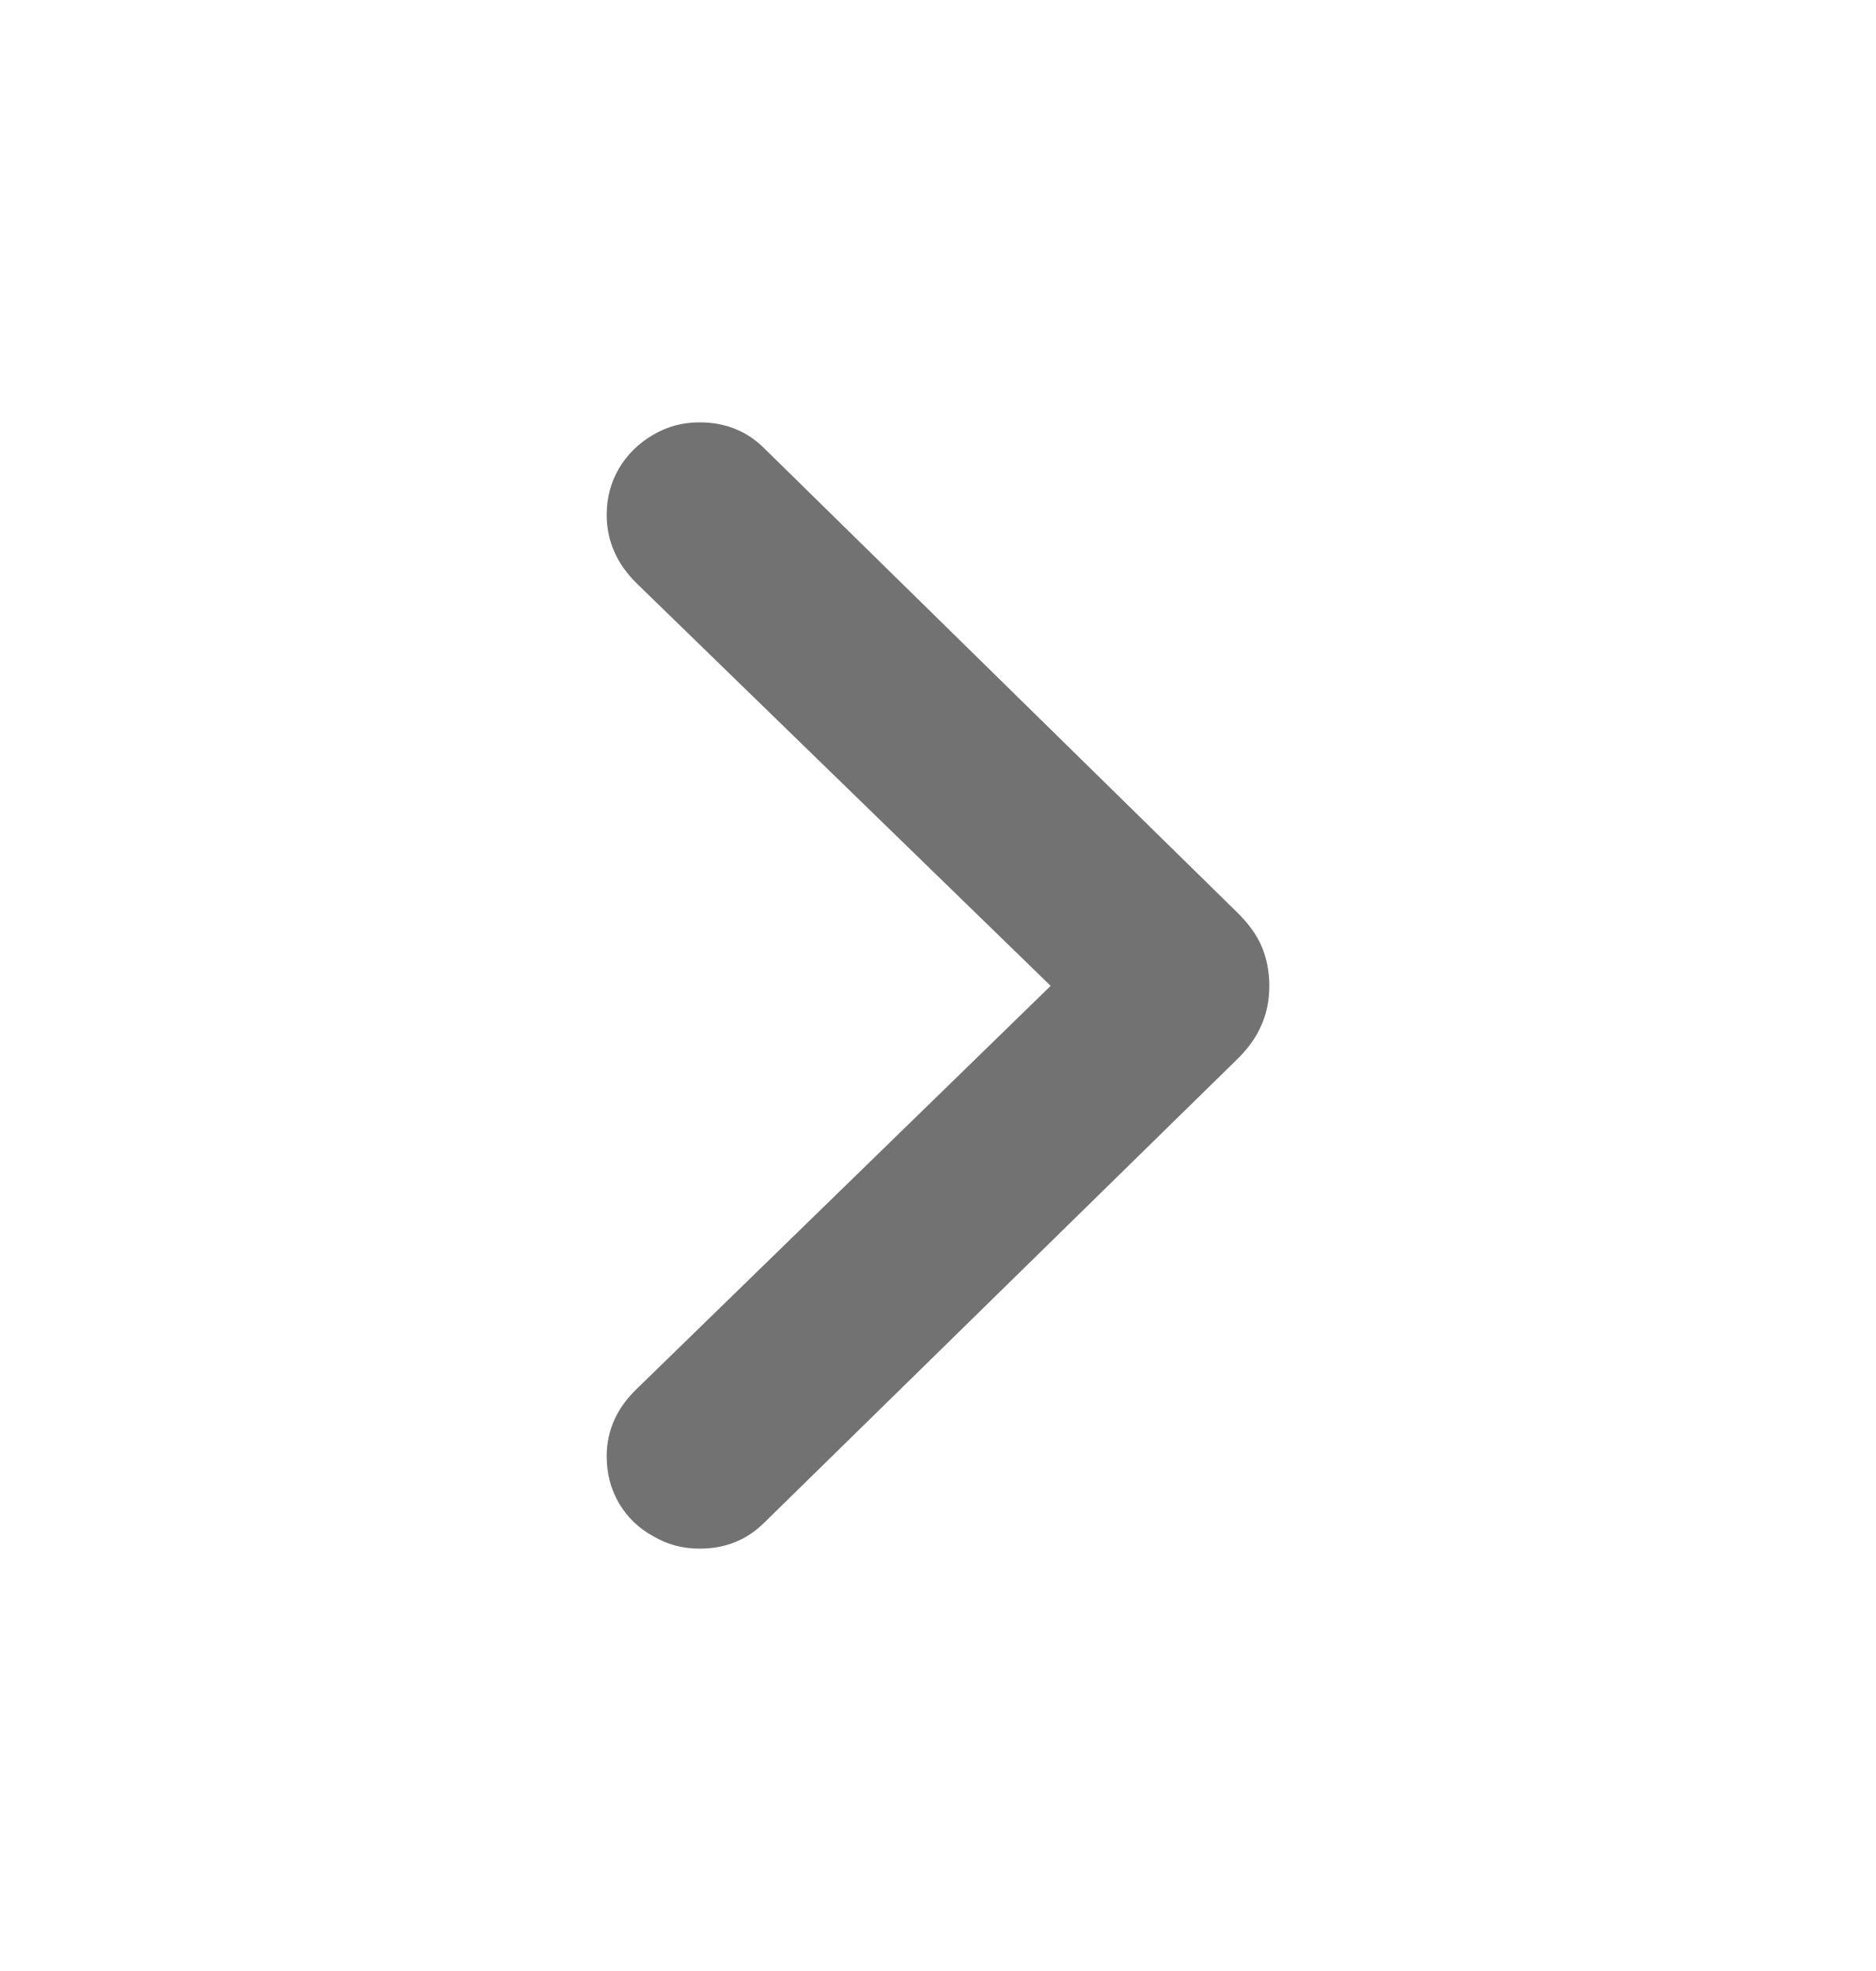<svg width="20" height="21" viewBox="0 0 20 21" fill="none" xmlns="http://www.w3.org/2000/svg">
<path d="M13.532 10.504C13.532 10.35 13.504 10.208 13.448 10.078C13.393 9.952 13.302 9.829 13.176 9.708L8.15 4.779C7.964 4.593 7.734 4.5 7.459 4.5C7.277 4.5 7.112 4.544 6.963 4.633C6.81 4.721 6.689 4.84 6.6 4.989C6.512 5.138 6.468 5.303 6.468 5.484C6.468 5.759 6.572 6.001 6.782 6.21L11.201 10.504L6.782 14.804C6.572 15.008 6.468 15.246 6.468 15.516C6.468 15.702 6.512 15.869 6.6 16.018C6.689 16.167 6.81 16.284 6.963 16.367C7.112 16.456 7.277 16.5 7.459 16.5C7.734 16.5 7.964 16.407 8.15 16.221L13.176 11.299C13.302 11.178 13.393 11.053 13.448 10.922C13.504 10.797 13.532 10.657 13.532 10.504Z" fill="#727272"/>
</svg>

